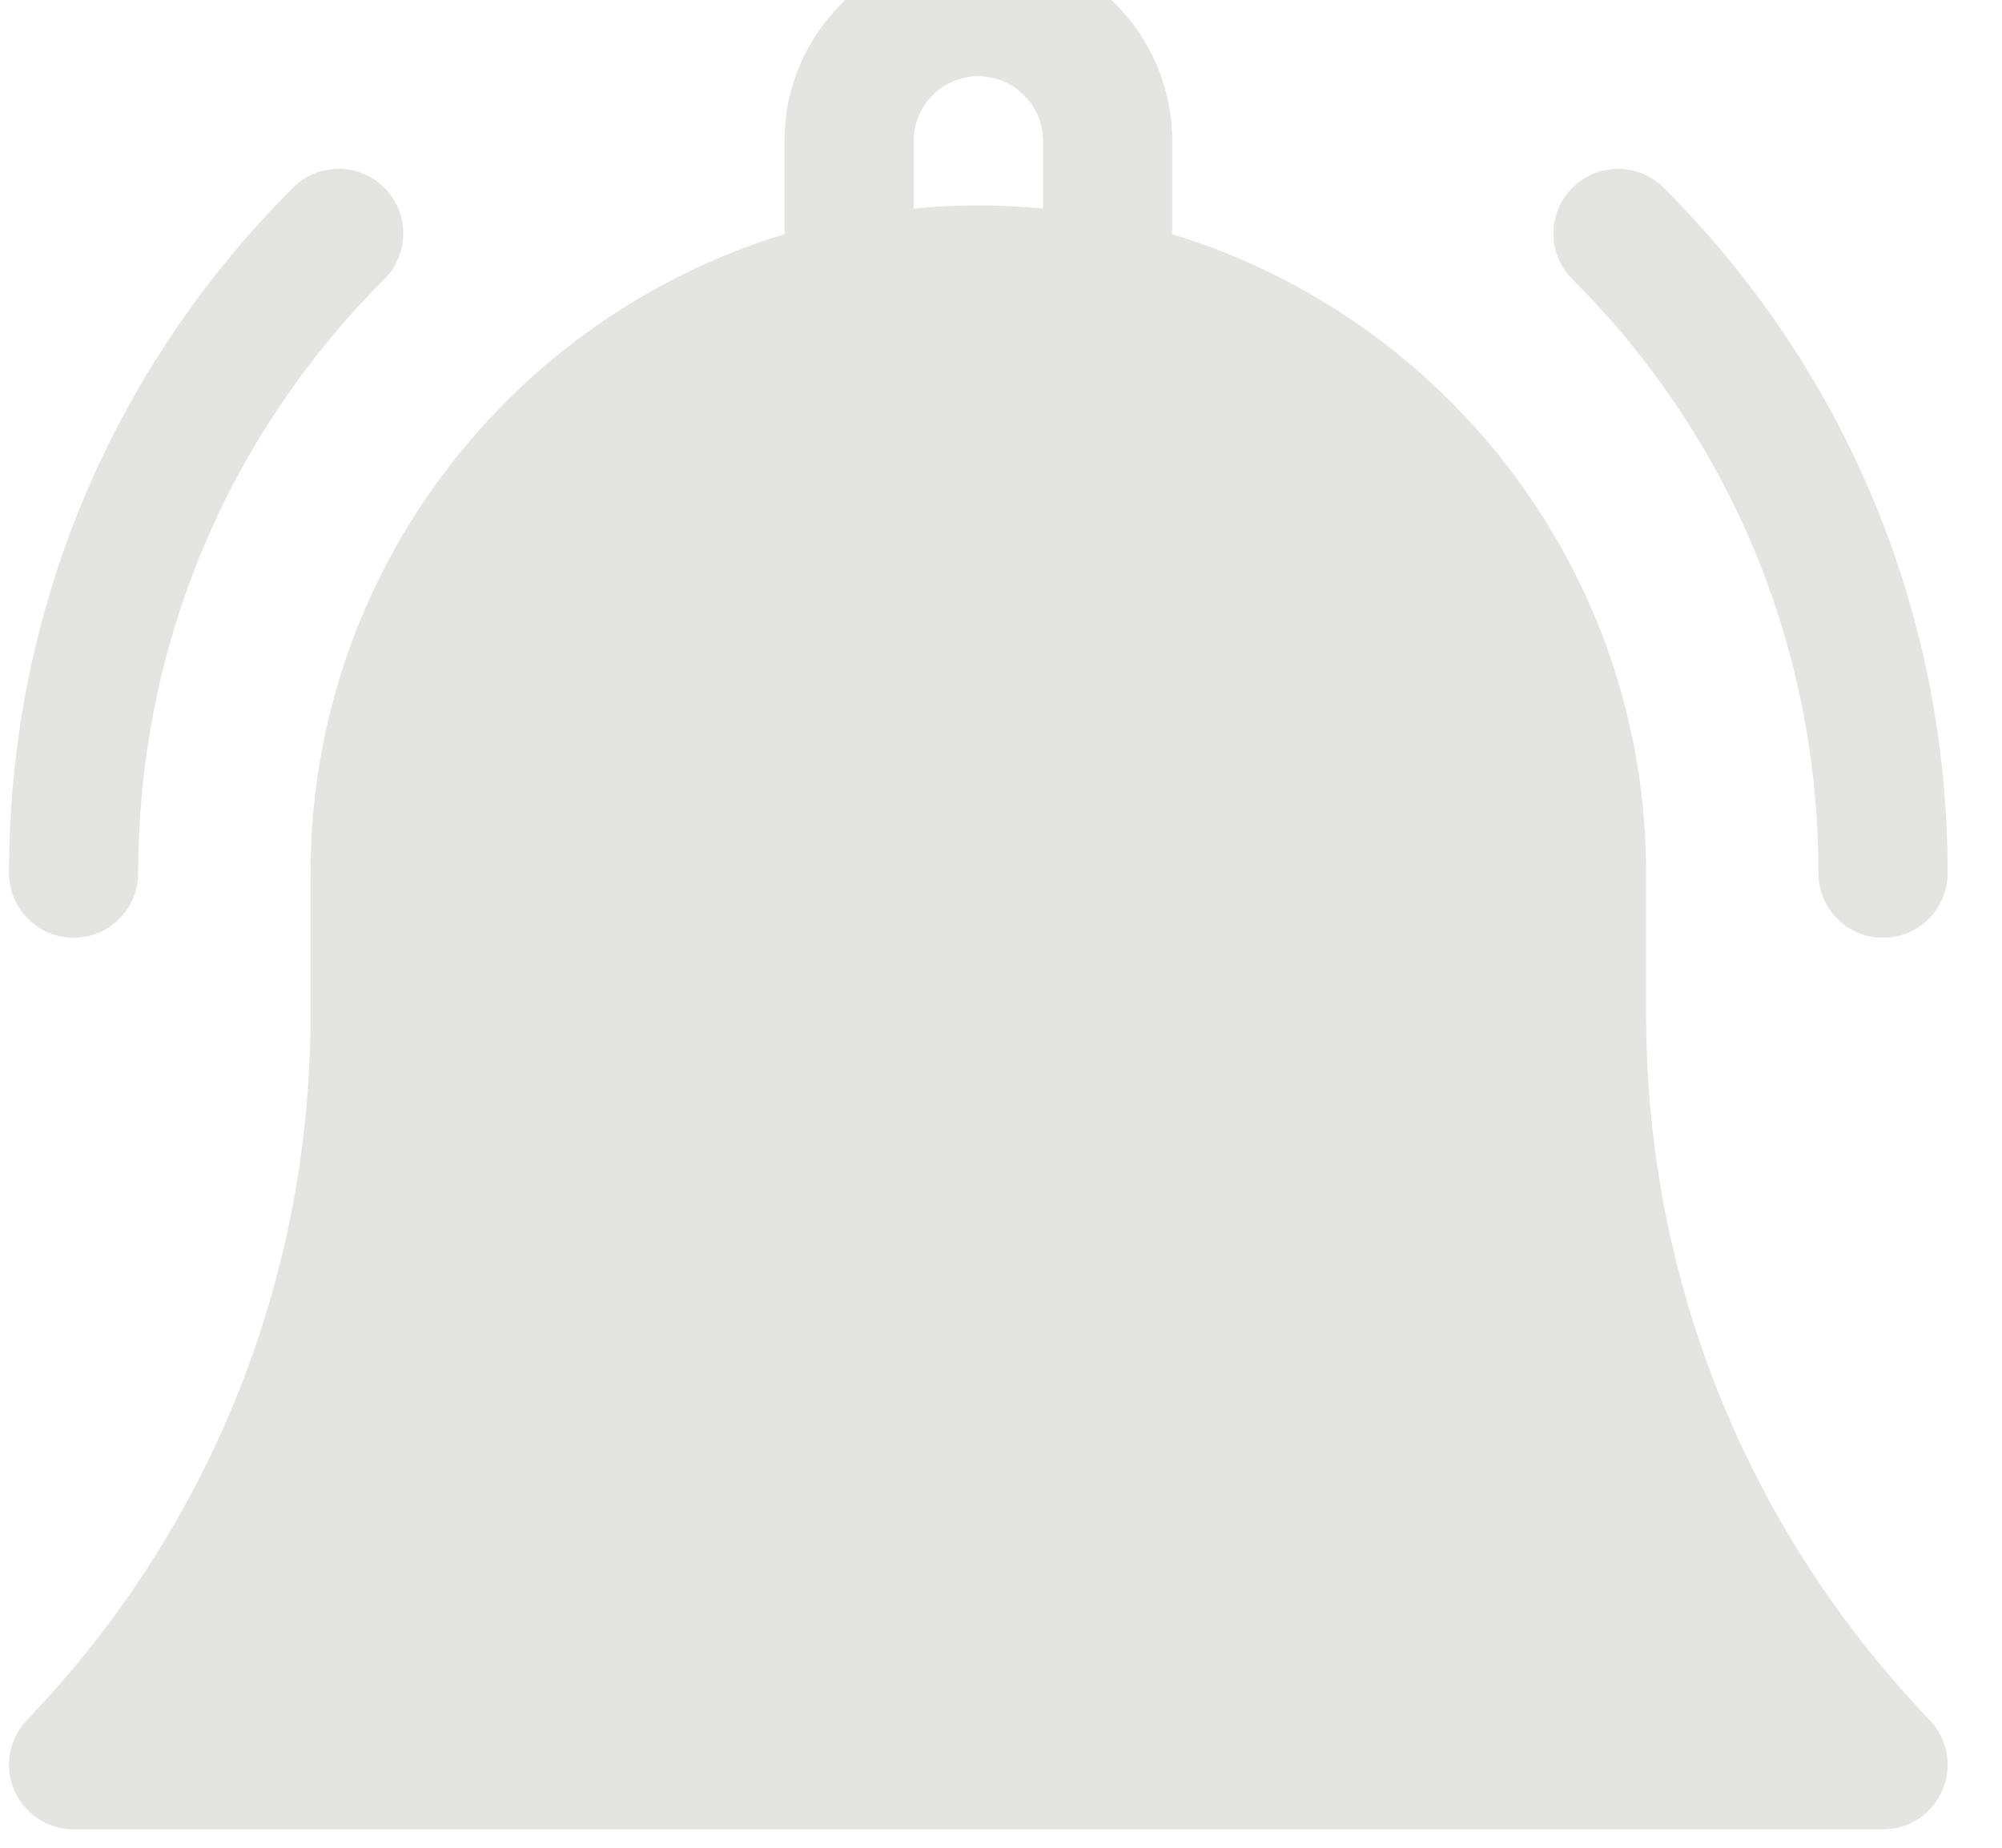 <svg width="26" height="24" viewBox="0 0 26 24" fill="none" xmlns="http://www.w3.org/2000/svg" xmlns:xlink="http://www.w3.org/1999/xlink">
<path d="M21.378,13.179L21.378,11.341C21.378,7.434 18.781,4.123 15.223,3.042L15.223,1.829C15.223,0.441 14.094,-0.689 12.705,-0.689C11.317,-0.689 10.188,0.441 10.188,1.829L10.188,3.042C6.63,4.123 4.033,7.434 4.033,11.341L4.033,13.179C4.033,16.611 2.725,19.864 0.35,22.341C0.118,22.584 0.052,22.942 0.184,23.251C0.316,23.561 0.62,23.761 0.956,23.761L24.455,23.761C24.791,23.761 25.095,23.561 25.227,23.251C25.359,22.942 25.293,22.584 25.061,22.341C22.686,19.864 21.378,16.611 21.378,13.179ZM13.545,2.709C13.269,2.682 12.989,2.668 12.705,2.668C12.422,2.668 12.142,2.682 11.866,2.709L11.866,1.829C11.866,1.366 12.243,0.99 12.705,0.99C13.168,0.99 13.545,1.366 13.545,1.829L13.545,2.709Z" fill="#E4E4E3"/>
<path d="M23.616,11.34C23.616,11.804 23.991,12.18 24.455,12.18C24.918,12.18 25.294,11.804 25.294,11.34C25.294,7.978 23.985,4.817 21.607,2.439C21.279,2.111 20.748,2.111 20.42,2.439C20.092,2.767 20.092,3.298 20.42,3.626C22.481,5.686 23.616,8.426 23.616,11.34Z" fill="#E4E4E3"/>
<path d="M0.956,12.18C1.42,12.18 1.795,11.804 1.795,11.34C1.795,8.426 2.93,5.687 4.991,3.626C5.319,3.298 5.319,2.767 4.991,2.439C4.663,2.111 4.132,2.111 3.804,2.439C1.426,4.817 0.117,7.978 0.117,11.34C0.117,11.804 0.493,12.18 0.956,12.18Z" fill="#E4E4E3"/>
</svg>
